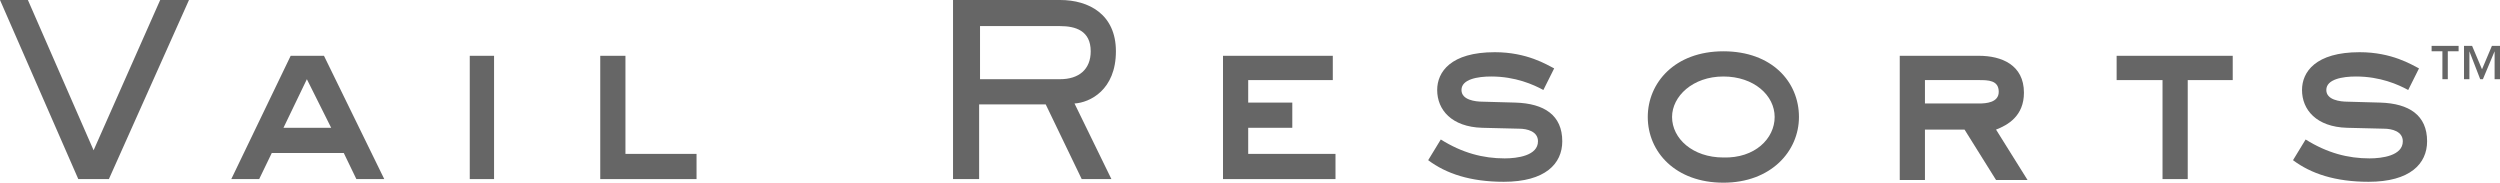 <?xml version="1.0" encoding="utf-8"?>
<!-- Generator: Adobe Illustrator 23.0.1, SVG Export Plug-In . SVG Version: 6.00 Build 0)  -->
<svg version="1.1" id="Layer_1" xmlns="http://www.w3.org/2000/svg" xmlns:xlink="http://www.w3.org/1999/xlink" x="0px" y="0px"
	 viewBox="0 0 277.8 20.3" style="enable-background:new 0 0 277.8 20.3;" xml:space="preserve">
<style type="text/css">
	.st0{fill-rule:evenodd;clip-rule:evenodd;fill:#666666;}
</style>
<g>
	<path class="st0" d="M277.8,5.1h-0.9l-1.1,2.6l-1.1-2.6h-0.9v3.7h0.6V5.7l0,0l1.2,3.1h0.3l1.3-3.1l0,0v3.1h0.6V5.1L277.8,5.1z
		 M273.2,5.1h-3v0.6h1.2v3.1h0.6V5.7h1.2L273.2,5.1L273.2,5.1z"/>
	<polygon class="st0" points="3.1,0 10.4,16.7 17.8,0 21,0 12.1,19.9 8.7,19.9 0,0 	"/>
	<path class="st0" d="M32.3,6.2H36l6.7,13.7h-3.1L38.2,17h-8l-1.4,2.9h-3.1L32.3,6.2L32.3,6.2z M31.5,14.2h5.3l-2.7-5.4L31.5,14.2
		L31.5,14.2z"/>
	<polygon class="st0" points="54.9,6.2 54.9,19.9 52.2,19.9 52.2,6.2 	"/>
	<polygon class="st0" points="69.5,6.2 69.5,17.1 77.4,17.1 77.4,19.9 66.7,19.9 66.7,6.2 	"/>
	<path class="st0" d="M117.8,0c3.2,0,6.2,1.6,6.2,5.7c0,4.3-2.9,5.7-4.6,5.8l4.1,8.4h-3.3l-4-8.3h-7.4v8.3h-2.9V0H117.8L117.8,0z
		 M108.9,2.9v5.9h8.9c2.1,0,3.4-1.1,3.4-3.1c0-2.3-1.7-2.8-3.4-2.8L108.9,2.9L108.9,2.9z"/>
	<polygon class="st0" points="148.1,6.2 148.1,8.9 138.7,8.9 138.7,11.4 143.6,11.4 143.6,14.2 138.7,14.2 138.7,17.1 148.4,17.1 
		148.4,19.9 135.9,19.9 135.9,6.2 	"/>
	<path class="st0" d="M160.1,15.5c2.4,1.5,4.7,2.1,7.1,2.1c1.4,0,3.7-0.3,3.7-1.9c0-1.1-1.2-1.4-2.1-1.4l-4.1-0.1
		c-3.4-0.1-5-2-5-4.2c0-2,1.5-4.2,6.4-4.2c3.6,0,5.8,1.4,6.6,1.8l-1.2,2.4c-1.1-0.6-3.1-1.5-5.8-1.5c-1.5,0-3.3,0.3-3.3,1.5
		c0,1.1,1.5,1.3,2.4,1.3l3.6,0.1c3.2,0.1,5.2,1.4,5.2,4.3c0,2.5-1.9,4.5-6.5,4.5c-3.7,0-6.4-0.9-8.4-2.4L160.1,15.5L160.1,15.5z"/>
	<path class="st0" d="M183.1,13c0-3.8,3-7.3,8.4-7.3s8.4,3.4,8.4,7.3c0,3.8-3.1,7.3-8.4,7.3C186.2,20.3,183.1,16.9,183.1,13
		L183.1,13z M197.2,13c0-2.4-2.3-4.5-5.7-4.5s-5.7,2.2-5.7,4.5c0,2.4,2.3,4.5,5.7,4.5C195,17.6,197.2,15.4,197.2,13L197.2,13z"/>
	<path class="st0" d="M219.9,6.2c2.5,0,5,1,5,4.1c0,2.6-1.8,3.6-3.1,4.1l3.5,5.6h-3.5l-3.5-5.6h-4.4V20h-2.8V6.2H219.9L219.9,6.2z
		 M213.9,8.9v2.6h6c0.8,0,2.2-0.1,2.2-1.3c0-1.3-1.2-1.3-2.2-1.3H213.9L213.9,8.9z"/>
	<polygon class="st0" points="248.1,6.2 248.1,8.9 243.1,8.9 243.1,19.9 240.3,19.9 240.3,8.9 235.2,8.9 235.2,6.2 	"/>
	<path class="st0" d="M256.2,15.5c2.4,1.5,4.7,2.1,7.1,2.1c1.4,0,3.7-0.3,3.7-1.9c0-1.1-1.2-1.4-2.1-1.4l-4.1-0.1
		c-3.4-0.1-5-2-5-4.2c0-2,1.5-4.2,6.4-4.2c3.6,0,5.8,1.4,6.6,1.8l-1.2,2.4c-1.1-0.6-3.1-1.5-5.8-1.5c-1.5,0-3.3,0.3-3.3,1.5
		c0,1.1,1.5,1.3,2.4,1.3l3.6,0.1c3.2,0.1,5.2,1.4,5.2,4.3c0,2.5-1.9,4.5-6.5,4.5c-3.7,0-6.4-0.9-8.4-2.4L256.2,15.5L256.2,15.5z"/>
</g>
</svg>
